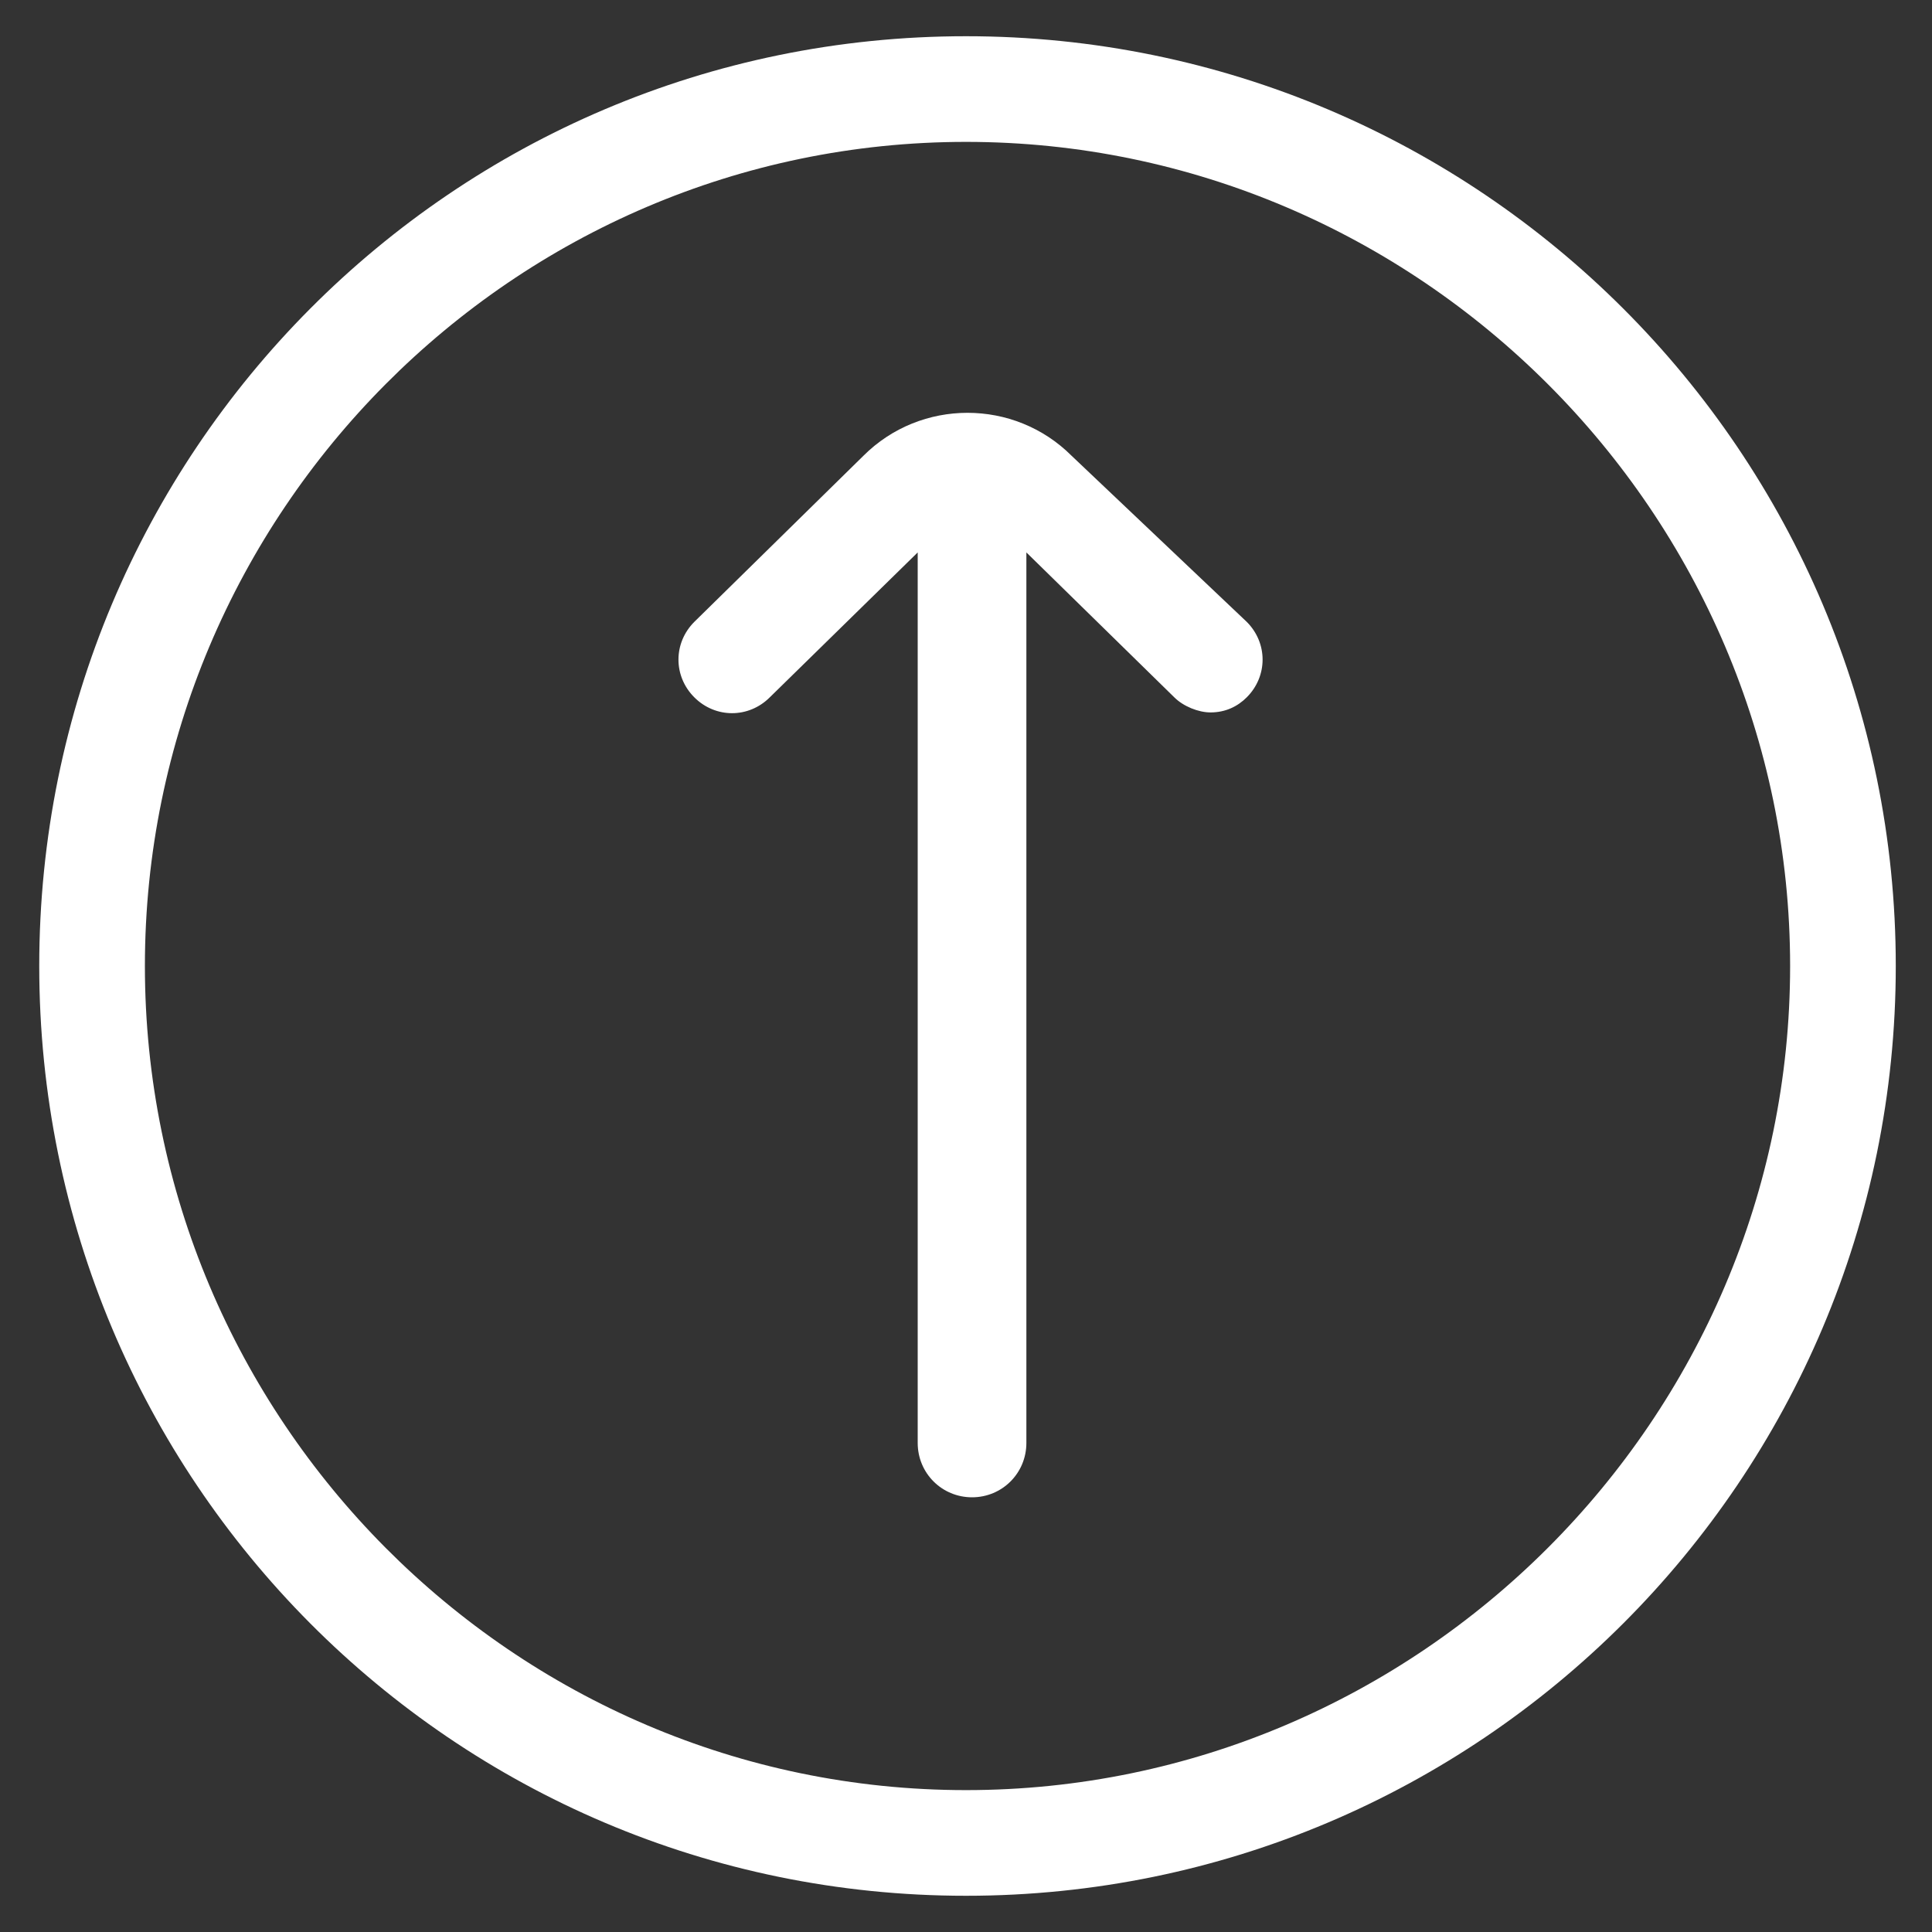 <?xml version="1.0" encoding="utf-8"?>
<!-- Generator: Adobe Illustrator 22.0.1, SVG Export Plug-In . SVG Version: 6.00 Build 0)  -->
<svg fill="#ffffff" width="52" height="52" version="1.1" id="lni_lni-arrow-up-circle" xmlns="http://www.w3.org/2000/svg" xmlns:xlink="http://www.w3.org/1999/xlink"
	 x="0px" y="0px" viewBox="0 0 64 64" style="enable-background:new 0 0 64 64;" xml:space="preserve">
<rect x="0" y="0" width="64" height="64" fill="#333333" stroke="none"/>
<g>
	<path d="M35.5,15.1c-1.9-1.9-5-1.9-6.9,0l-5.6,5.5c-0.7,0.7-0.7,1.8,0,2.5c0.7,0.7,1.8,0.7,2.5,0l4.9-4.8v29.5c0,1,0.8,1.8,1.8,1.8
		c1,0,1.8-0.8,1.8-1.8V18.3l4.9,4.8c0.3,0.3,0.8,0.5,1.2,0.5c0.5,0,0.9-0.2,1.2-0.5c0.7-0.7,0.7-1.8,0-2.5L35.5,15.1z"/>
	<path d="M32,1.2C15,1.2,1.3,15,1.3,32C1.3,49,15,62.8,32,62.8C49,62.8,62.8,49,62.8,32C62.8,15,49,1.2,32,1.2z M32,59.3
		C17,59.3,4.8,47,4.8,32C4.8,17,17,4.7,32,4.7C47,4.7,59.3,17,59.3,32C59.3,47,47,59.3,32,59.3z"/>
</g>
</svg>
